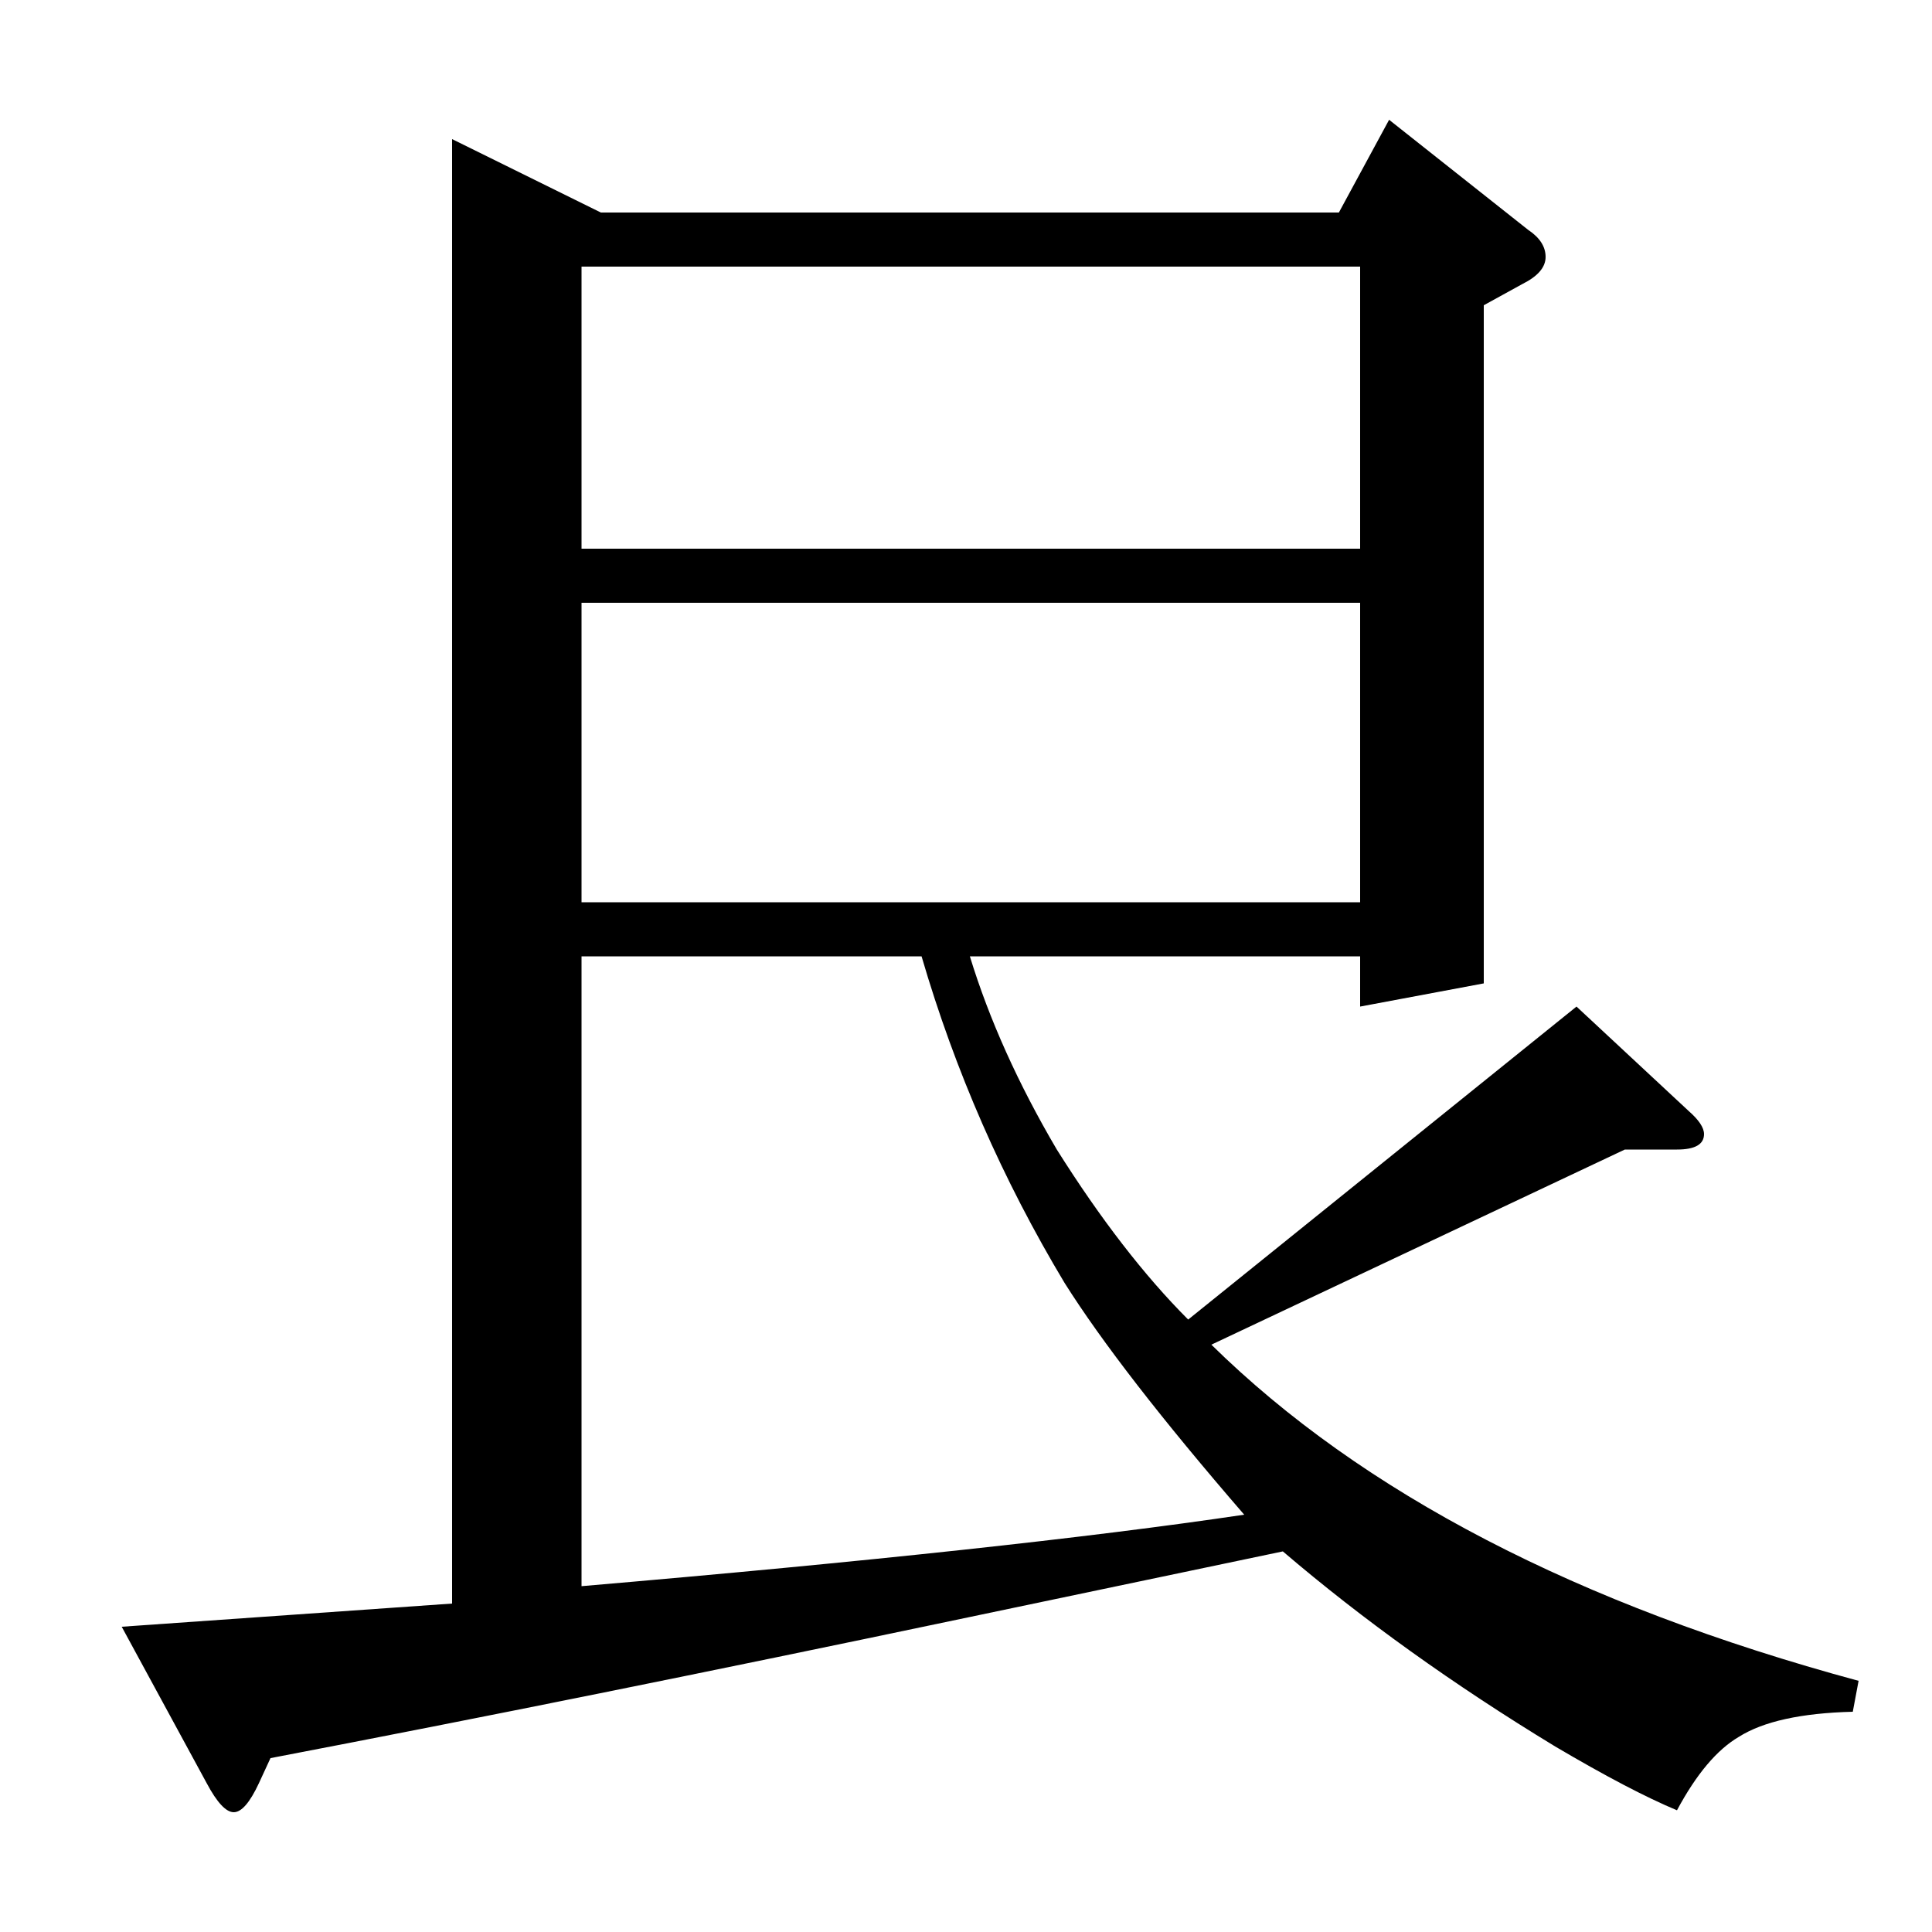 <?xml version="1.0" standalone="no"?>
<!DOCTYPE svg PUBLIC "-//W3C//DTD SVG 1.1//EN" "http://www.w3.org/Graphics/SVG/1.1/DTD/svg11.dtd" >
<svg xmlns="http://www.w3.org/2000/svg" xmlns:xlink="http://www.w3.org/1999/xlink" version="1.1" viewBox="0 -120 1000 1000">
  <g transform="matrix(1 0 0 -1 0 880)">
   <path fill="currentColor"
d="M959 114q-40 -1 -59 -13q-17 -10 -32 -38q-24 10 -63 33q-79 48 -141 101l-167 -35q-195 -41 -357 -72l-6 -13q-7 -15 -13 -15t-14 15l-44 81l171 12v758l77 -38h382l26 48l72 -57q9 -6 9 -14t-12 -14l-20 -11v-351l-64 -12v26h-202q15 -49 45 -100q34 -54 68 -88
l201 162l58 -54q8 -7 8 -12q0 -8 -14 -8h-27l-214 -101q117 -115 335 -174zM301 505v-326q222 19 343 37q-64 74 -93 120q-48 80 -74 169h-176zM301 688v-155h403v155h-403zM301 716h403v146h-403v-146z" />
  </g>

</svg>
